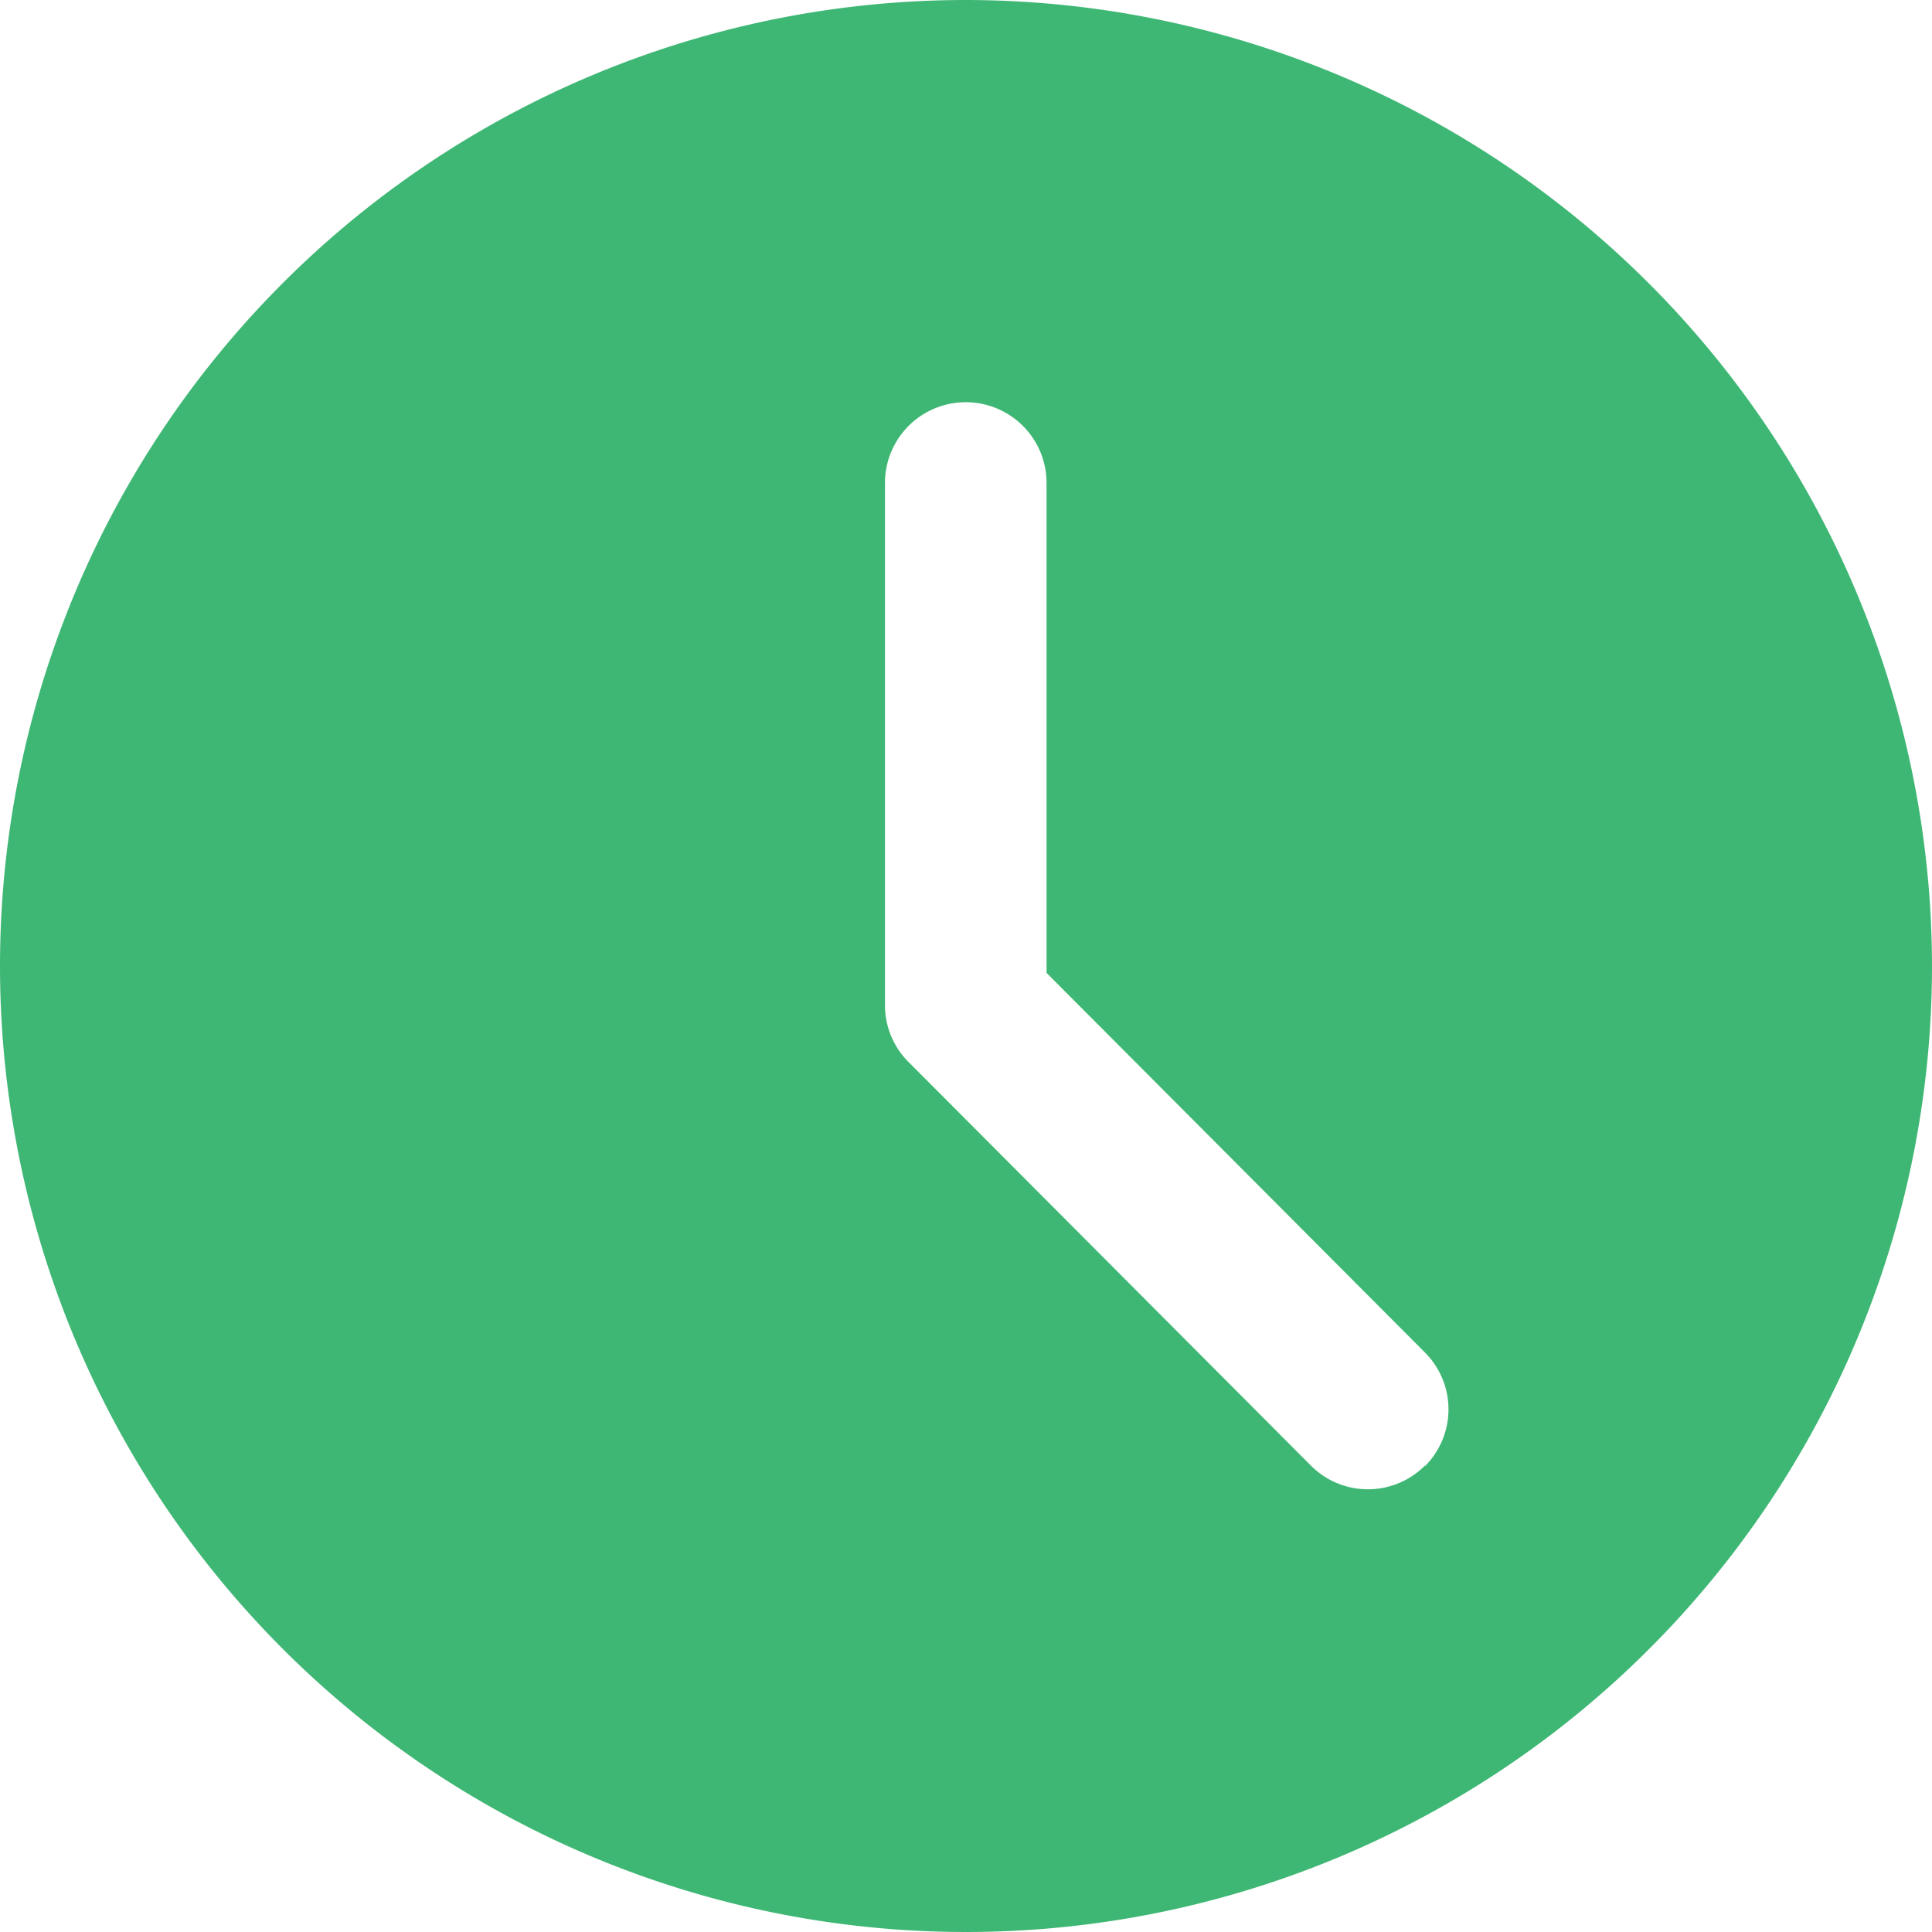 <svg xmlns="http://www.w3.org/2000/svg" width="16" height="16" viewBox="0 0 16 16">
  <path id="clock" d="M8,0a8,8,0,1,0,8,8A8.009,8.009,0,0,0,8,0Zm3.8,12.138a.666.666,0,0,1-.943,0L7.529,8.8a.664.664,0,0,1-.2-.471V4A.667.667,0,1,1,8.667,4V8.057L11.8,11.2a.666.666,0,0,1,0,.943Zm0,0" fill="#3fb774"/>
</svg>

